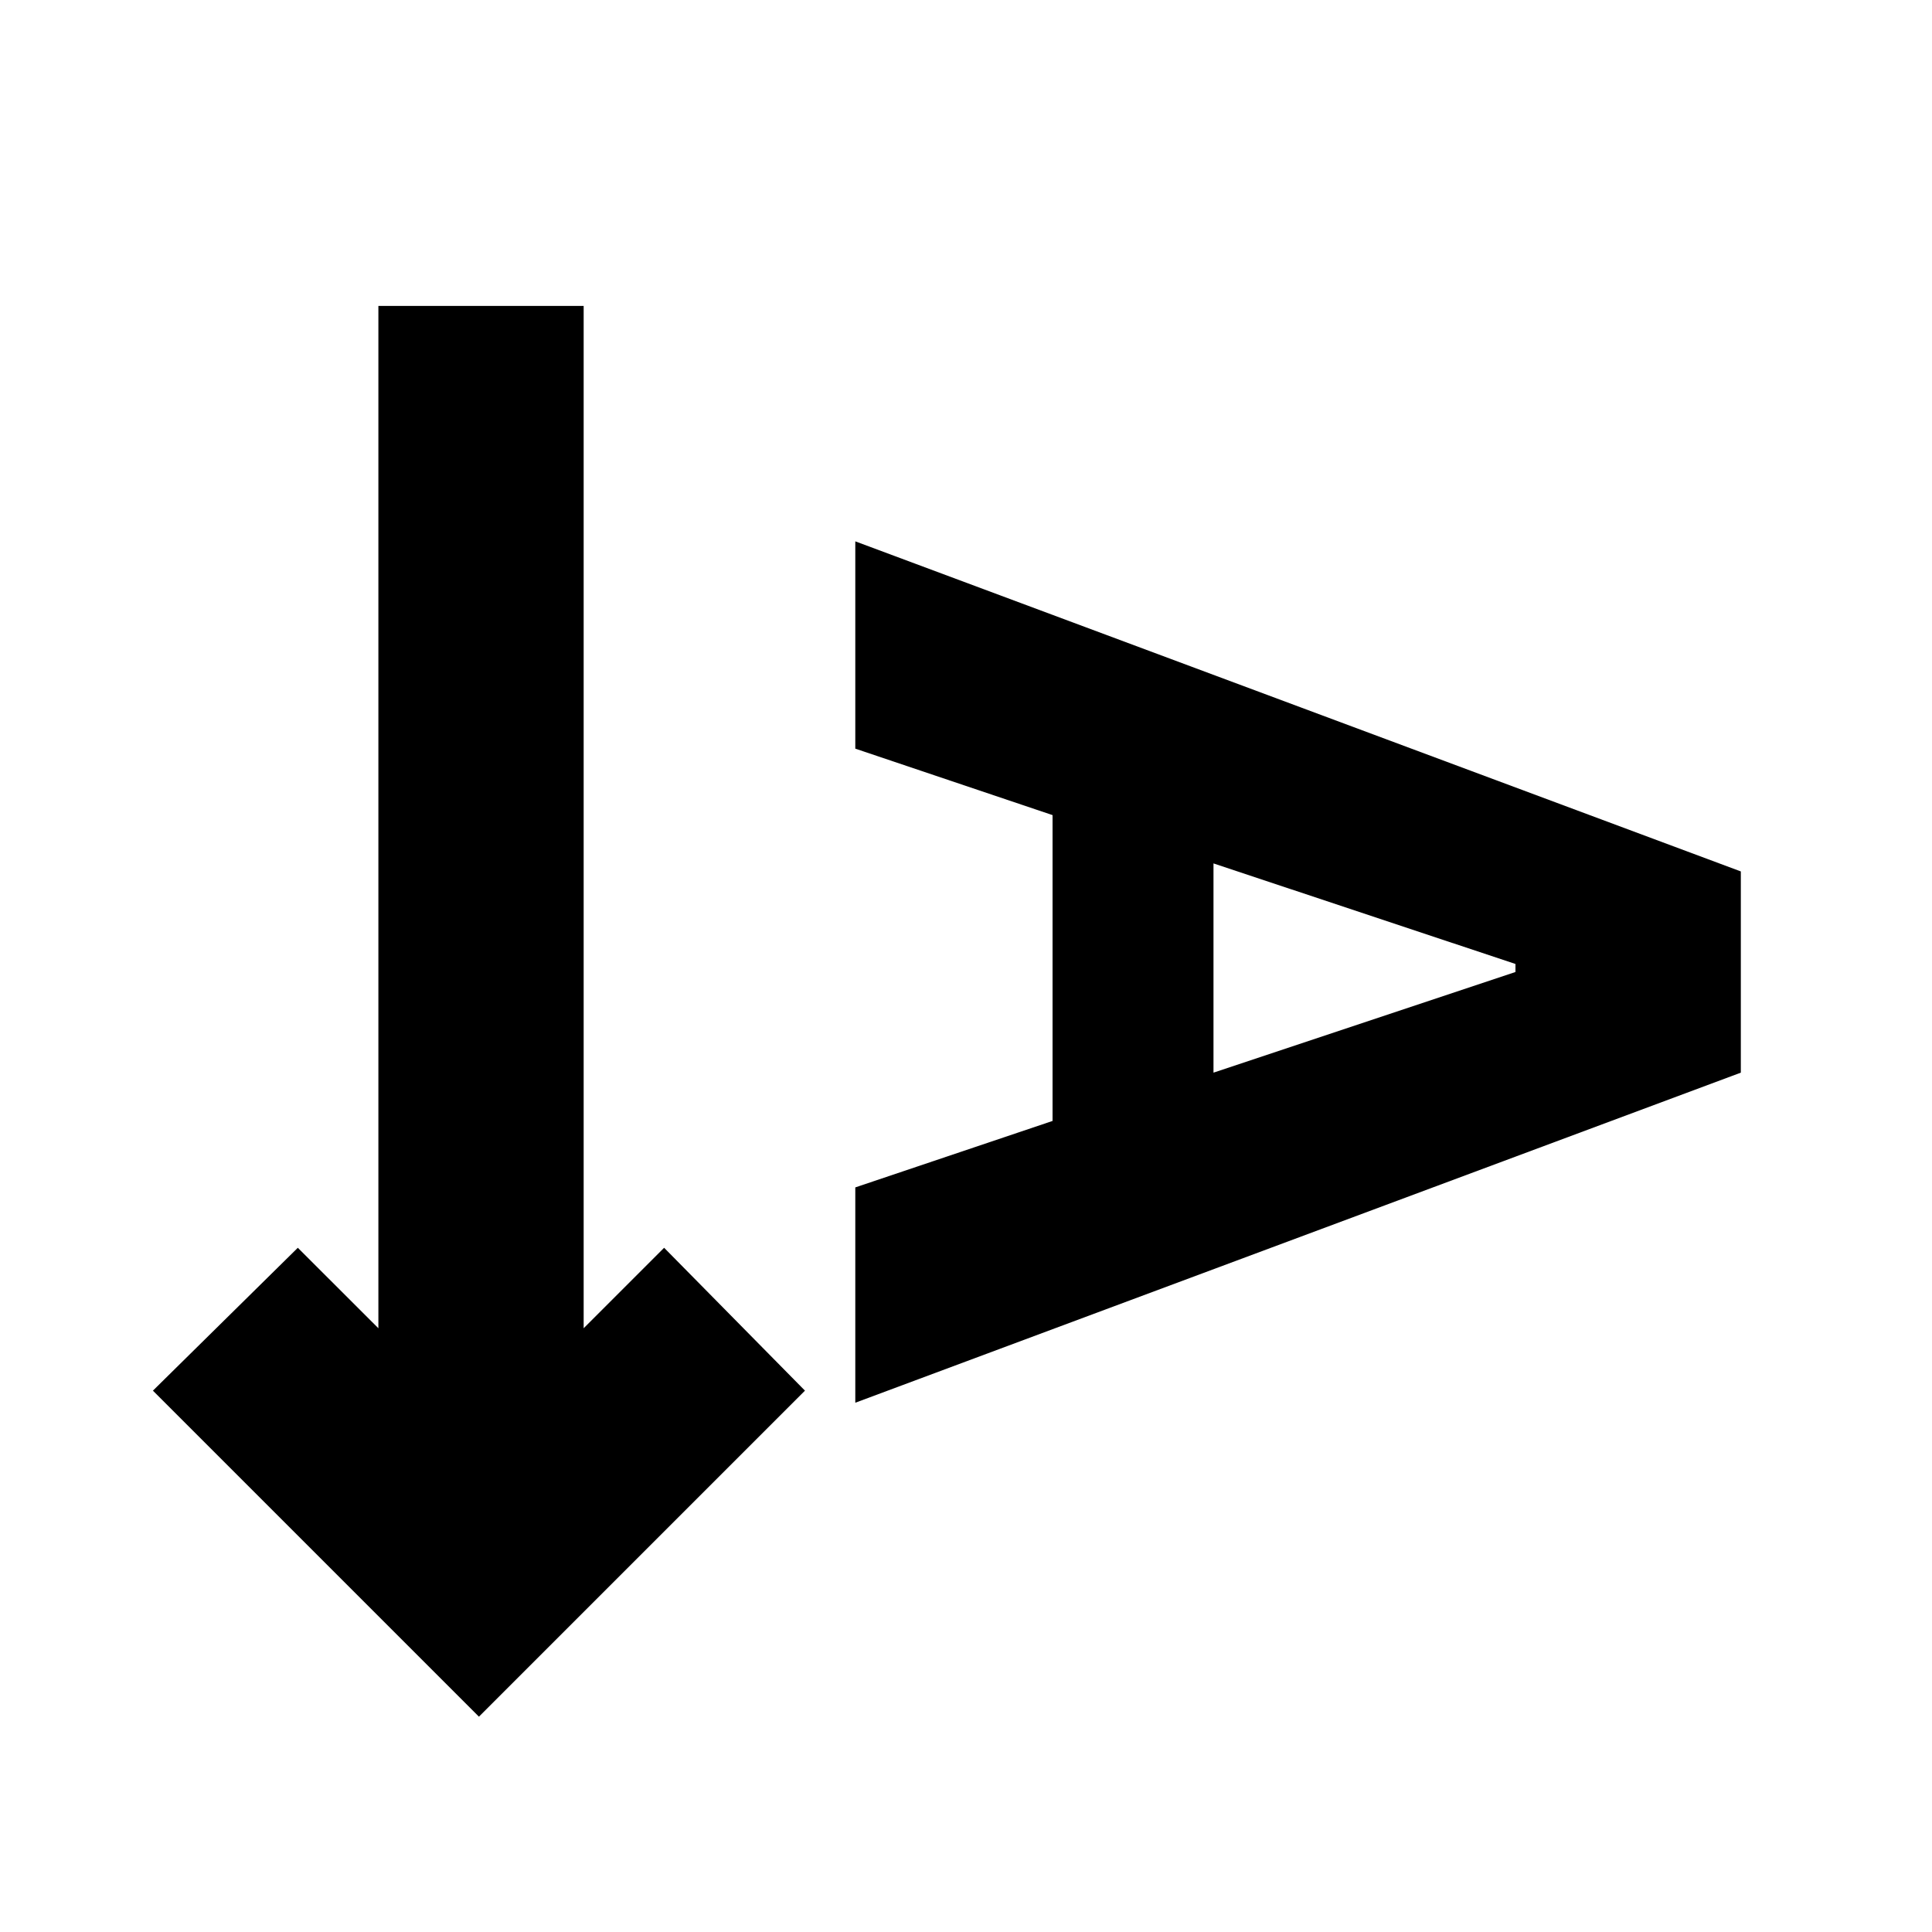 <svg xmlns="http://www.w3.org/2000/svg" height="20" width="20"><path d="m4.958 17.771-3.375-3.375 1.5-1.479.834.833V3.167h2.125V13.75l.833-.833 1.458 1.479Zm3.896-3.25v-2.229l2.042-.688V8.438L8.854 7.75V5.604l9.167 3.417v2.083Zm3.708-3.417 3.126-1.042v-.083l-3.126-1.041Z"/></svg>